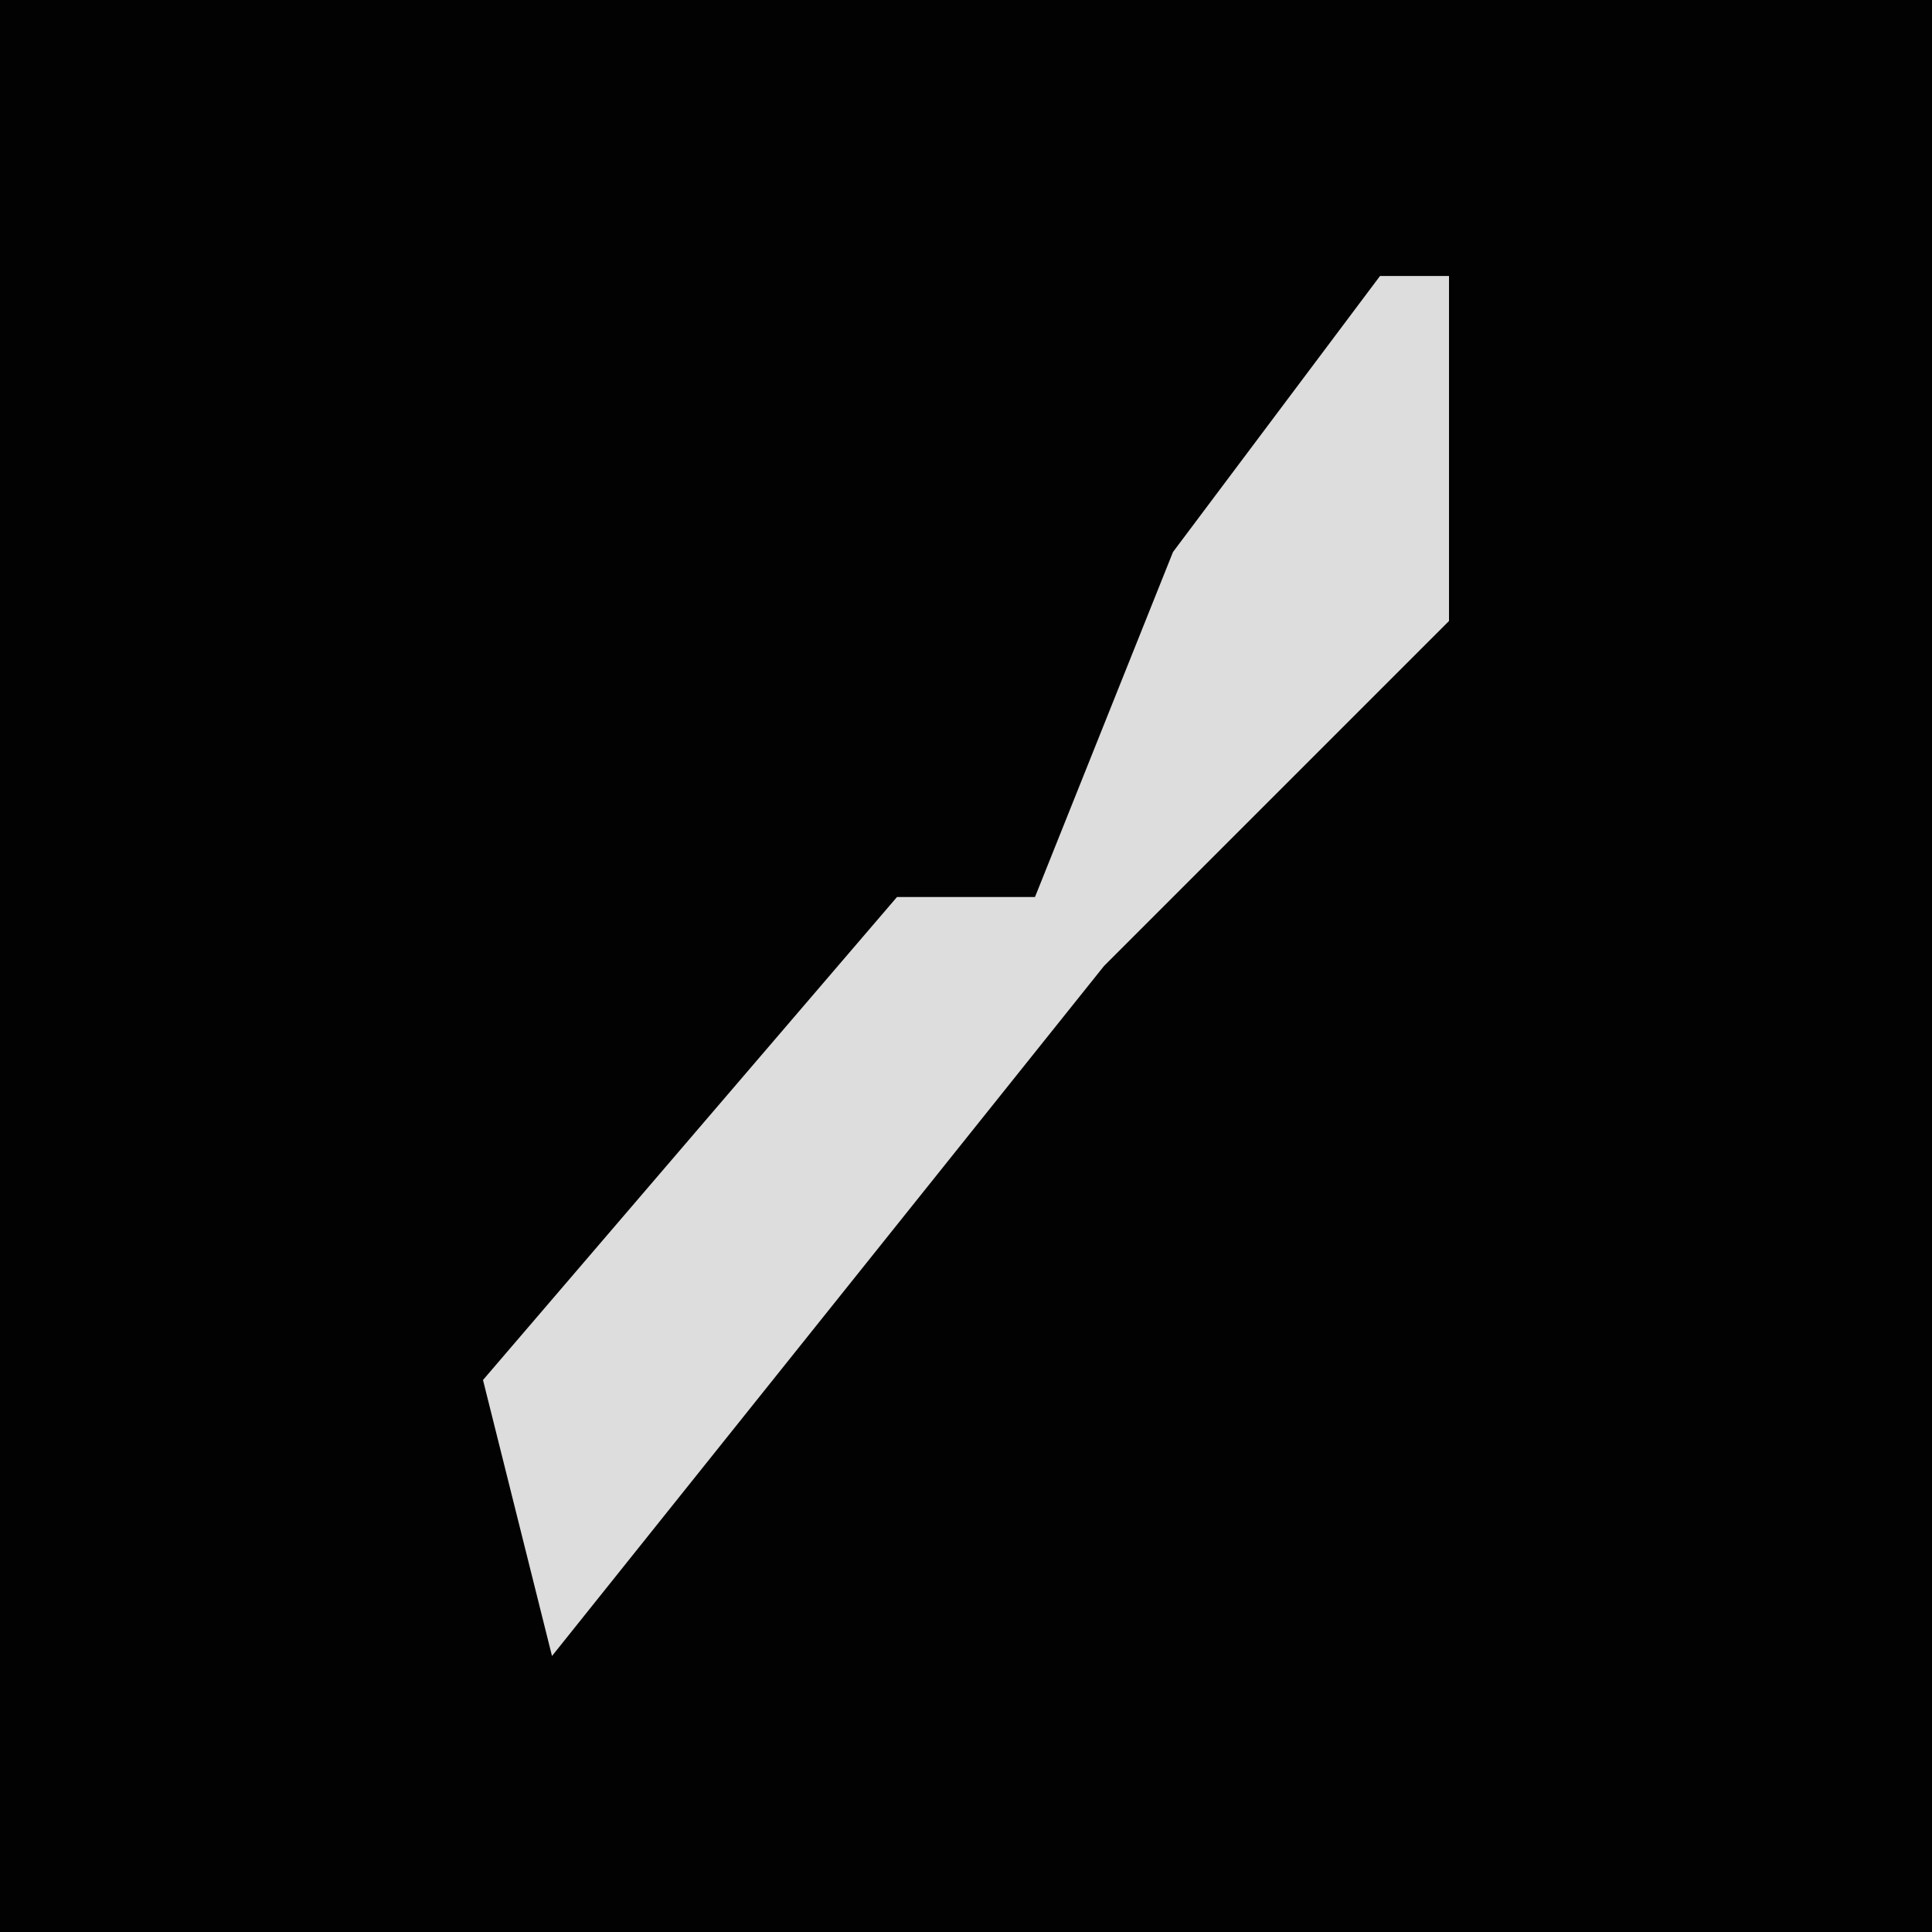 <?xml version="1.0" encoding="UTF-8"?>
<svg version="1.1" xmlns="http://www.w3.org/2000/svg" width="28" height="28">
<path d="M0,0 L28,0 L28,28 L0,28 Z " fill="#020202" transform="translate(0,0)"/>
<path d="M0,0 L1,0 L1,5 L-4,10 L-12,20 L-13,16 L-7,9 L-5,9 L-3,4 Z " fill="#DDDDDD" transform="translate(20,4)"/>
</svg>
